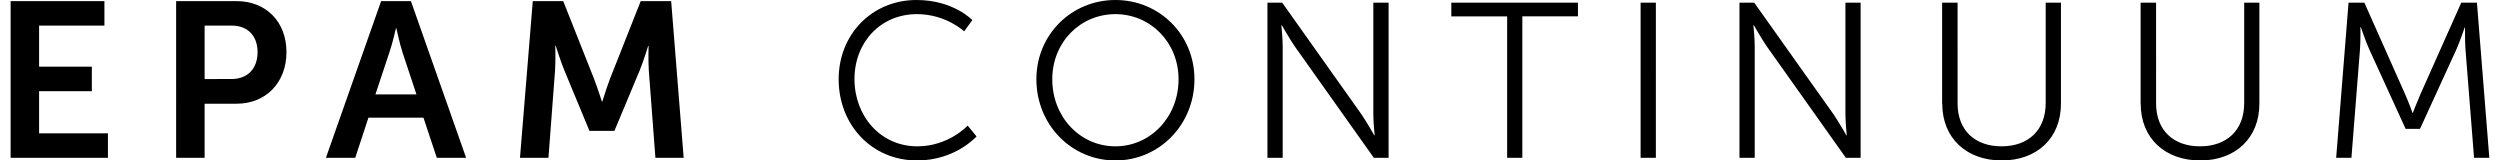 <?xml version="1.0" encoding="utf-8"?>
<svg version="1.1" id="logo" xmlns="http://www.w3.org/2000/svg" x="0px" y="0px"
	 viewBox="0 0 355.54 22.82" style="enable-background:new 0 0 355.54 22.82;" xml:space="preserve">
<style type="text/css">
	.black{fill:#000000;}
</style>
<g>
	<path class="black" d="M332.24,22.44h2.17L335.63,7c0.09-1.19,0.06-3.14,0.06-3.14h0.06c0,0,0.69,2.04,1.19,3.14l5.18,11.33h2.04
		L349.35,7c0.5-1.13,1.16-3.08,1.16-3.08h0.06c0,0-0.03,1.88,0.06,3.08l1.22,15.44h2.17l-1.76-22.06h-2.23l-5.78,12.96
		c-0.5,1.13-1.1,2.7-1.1,2.7h-0.06c0,0-0.56-1.57-1.07-2.7l-5.77-12.96H334L332.24,22.44z M304.44,14.75c0,4.9,3.45,8.07,8.47,8.07
		c4.99,0,8.41-3.17,8.41-8.07V0.38h-2.16v14.28c0,3.86-2.48,6.15-6.28,6.15c-3.8,0-6.25-2.29-6.25-6.09V0.38h-2.2V14.75z
		 M276.22,14.75c0,4.9,3.45,8.07,8.47,8.07c4.99,0,8.41-3.17,8.41-8.07V0.38h-2.17v14.28c0,3.86-2.48,6.15-6.28,6.15
		s-6.25-2.29-6.25-6.09V0.38h-2.2V14.75z M247.38,22.44h2.17V6.56c0-1.16-0.19-2.98-0.19-2.98h0.06c0,0,1.07,1.88,1.82,2.98
		l11.27,15.88h2.1V0.38h-2.16v15.88c0,1.16,0.19,2.98,0.19,2.98h-0.06c0,0-1.07-1.88-1.82-2.98L249.48,0.38h-2.1V22.44z
		 M233.32,22.44h2.17V0.38h-2.17V22.44z M214.33,22.44h2.17V2.32h7.91V0.38h-18.01v1.95h7.94V22.44z M180.25,22.44h2.17V6.56
		c0-1.16-0.19-2.98-0.19-2.98h0.06c0,0,1.07,1.88,1.82,2.98l11.27,15.88h2.1V0.38h-2.17v15.88c0,1.16,0.19,2.98,0.19,2.98h-0.06
		c0,0-1.07-1.88-1.82-2.98L182.35,0.38h-2.1V22.44z M149.65,11.27c0-5.27,3.99-9.26,8.98-9.26c4.96,0,8.98,3.99,8.98,9.26
		c0,5.4-4.02,9.54-8.98,9.54C153.63,20.81,149.65,16.66,149.65,11.27 M147.39,11.27c0,6.47,4.99,11.55,11.24,11.55
		c6.24,0,11.24-5.09,11.24-11.55c0-6.34-4.99-11.27-11.24-11.27C152.38,0,147.39,4.93,147.39,11.27 M119.27,11.27
		c0,6.43,4.64,11.55,11.17,11.55c5.43,0,8.44-3.42,8.44-3.42l-1.26-1.54c0,0-2.7,2.95-7.16,2.95c-5.24,0-8.94-4.3-8.94-9.57
		c0-5.21,3.7-9.23,8.88-9.23c4.14,0,6.72,2.45,6.72,2.45l1.16-1.6c0,0-2.67-2.86-7.94-2.86C124.04,0,119.27,4.86,119.27,11.27"/>
    <path class="black" d="M73.95,22.44H78l0.94-12.46c0.09-1.47,0.03-3.48,0.03-3.48h0.06c0,0,0.69,2.2,1.22,3.48l3.58,8.63h3.55
		l3.61-8.63c0.53-1.29,1.19-3.45,1.19-3.45h0.06c0,0-0.06,1.98,0.03,3.45l0.94,12.46h4.02L95.45,0.16h-4.33l-4.36,11.02
		c-0.5,1.32-1.1,3.26-1.1,3.26h-0.06c0,0-0.63-1.95-1.13-3.26L80.1,0.16h-4.33L73.95,22.44z M56.37,4.02c0,0,0.47,2.2,0.88,3.45
		l1.98,5.96h-5.84l1.98-5.96c0.44-1.26,0.94-3.45,0.94-3.45H56.37z M62.12,22.44h4.17L58.44,0.16h-4.24l-7.85,22.28h4.17l1.88-5.71
		h7.82L62.12,22.44z M29.1,11.24v-7.6h3.86c2.29,0,3.67,1.48,3.67,3.77c0,2.32-1.38,3.83-3.73,3.83H29.1z M25.05,22.44h4.05v-7.69
		h4.55c4.17,0,7.09-3.01,7.09-7.34s-2.92-7.25-7.09-7.25h-8.6V22.44z M1.51,22.44h13.84v-3.48H5.56v-5.99h7.5V9.48h-7.5V3.64h9.29
		V0.16H1.51V22.44z"/>
</g>
</svg>
